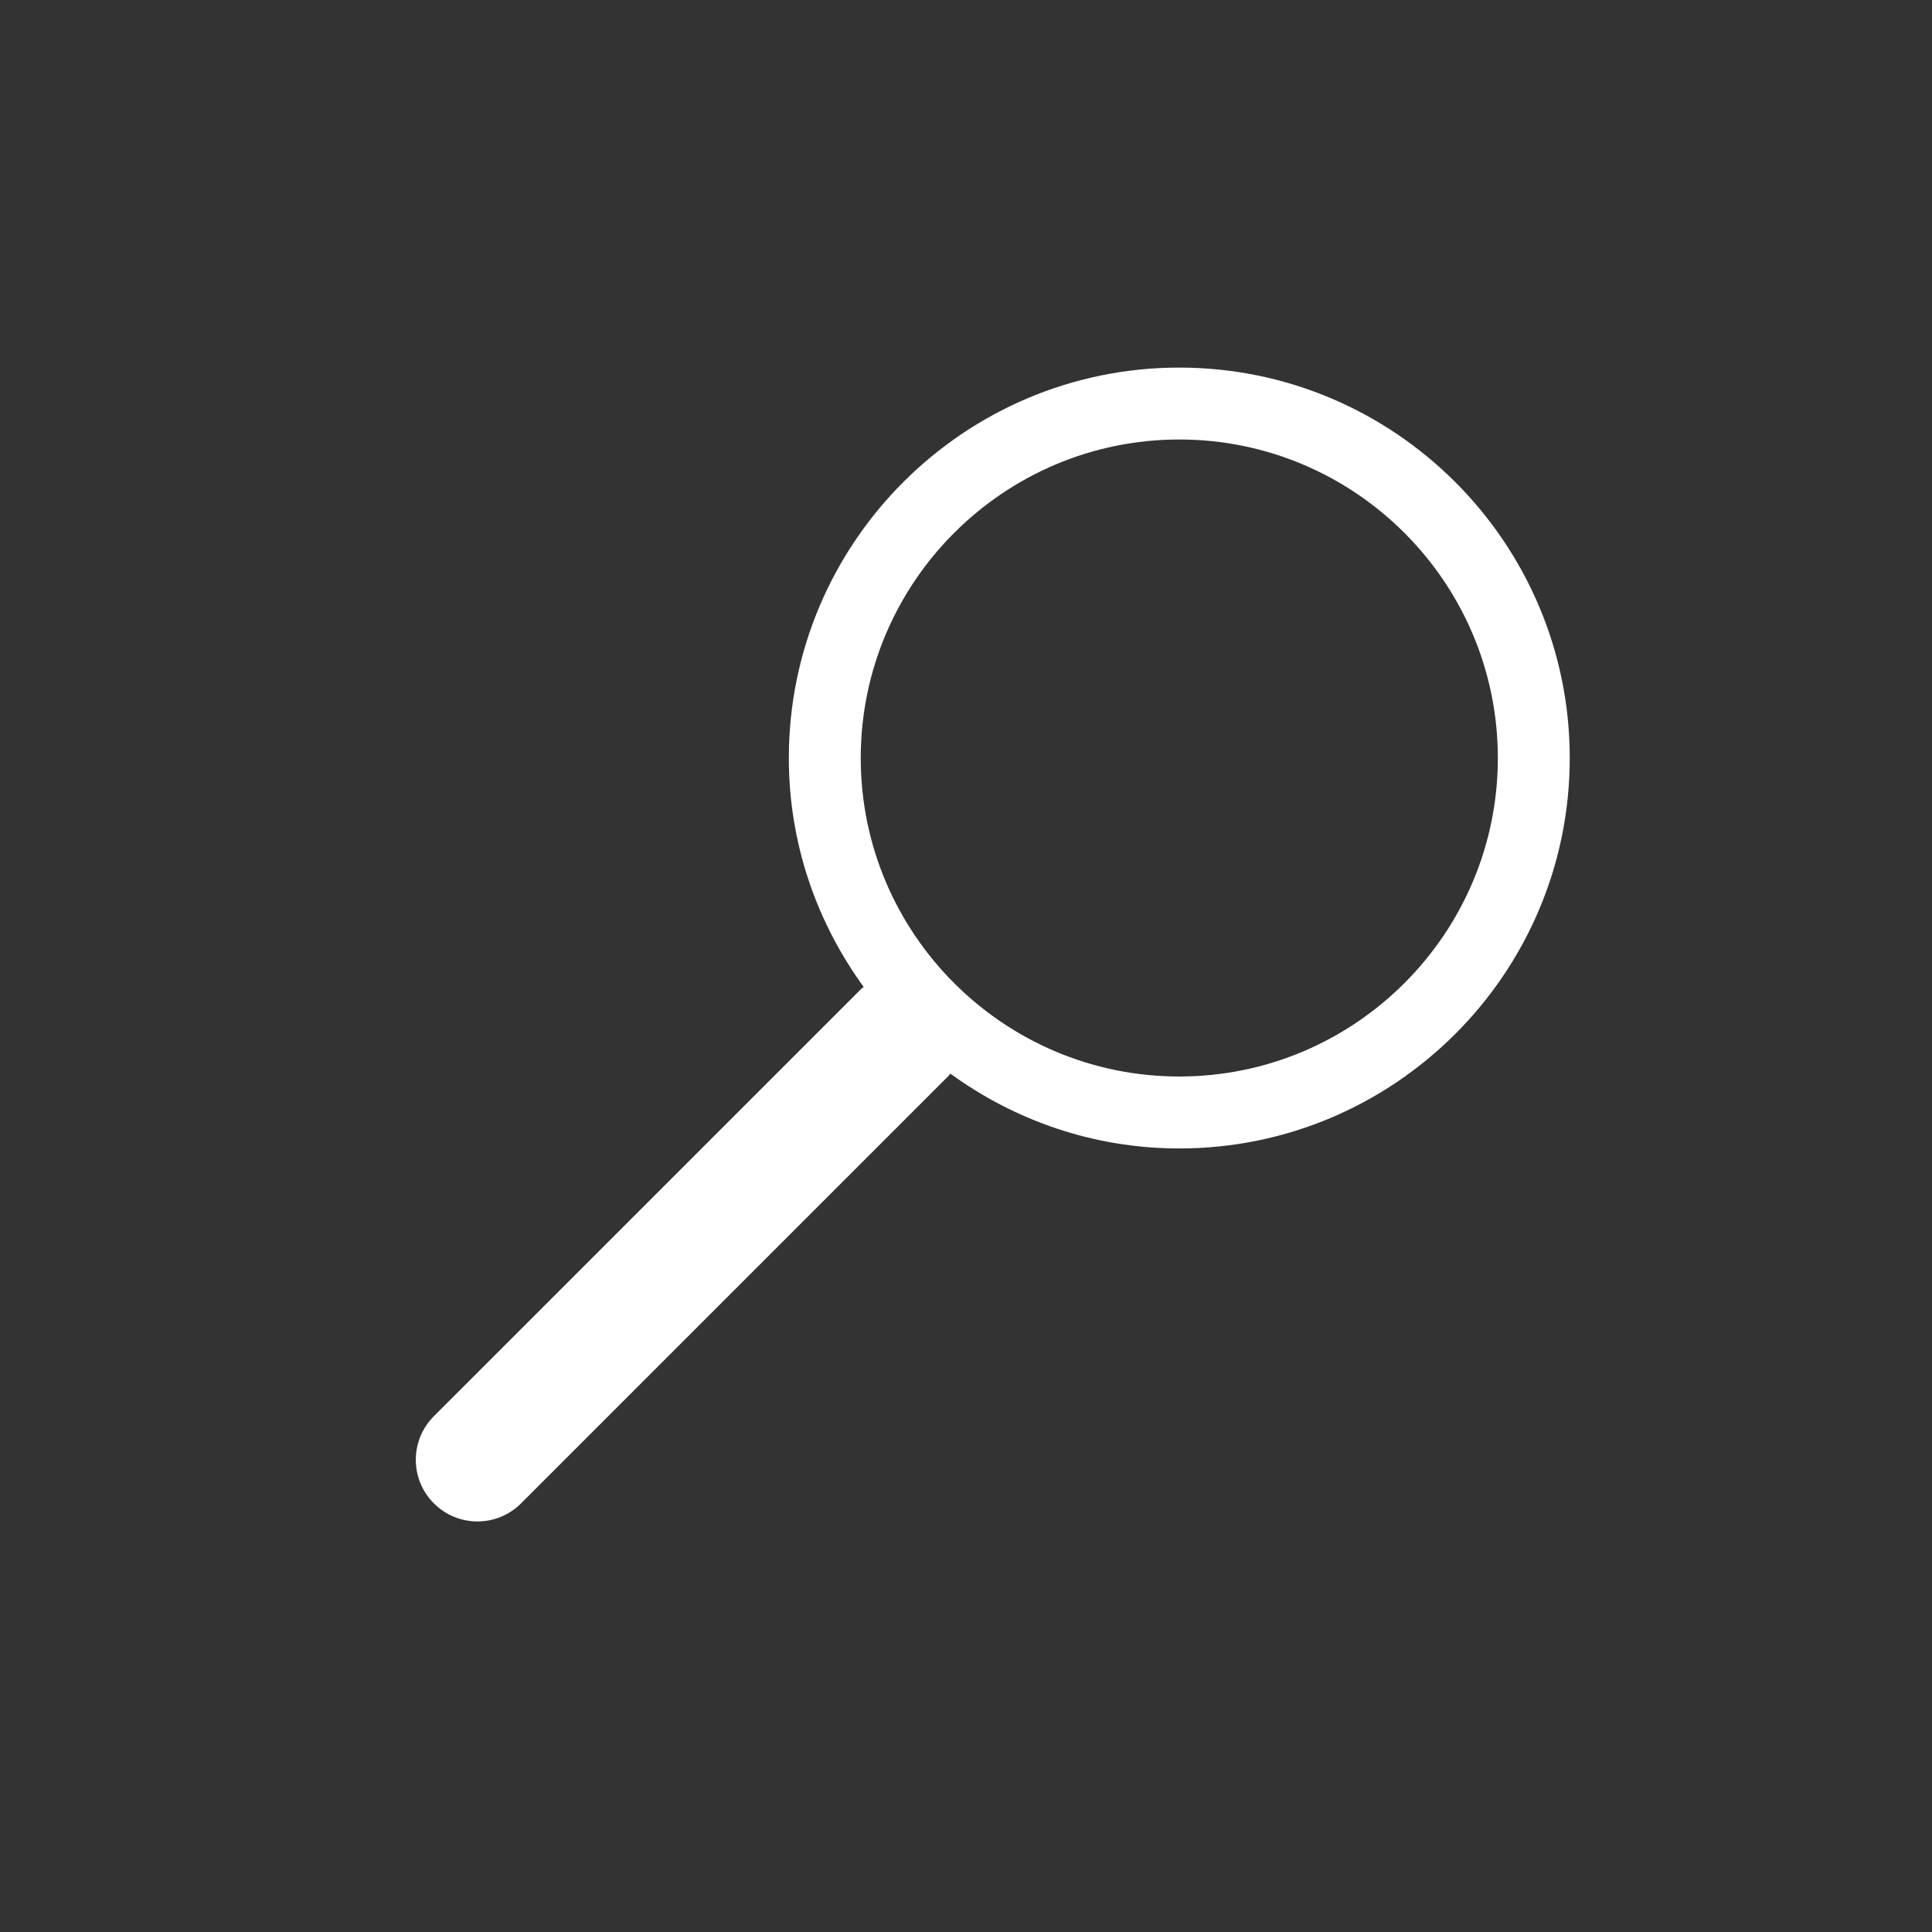 <?xml version="1.0" encoding="utf-8"?>
<!-- Generator: Adobe Illustrator 15.1.0, SVG Export Plug-In . SVG Version: 6.00 Build 0)  -->
<!DOCTYPE svg PUBLIC "-//W3C//DTD SVG 1.1//EN" "http://www.w3.org/Graphics/SVG/1.1/DTD/svg11.dtd">
<svg version="1.1" id="Layer_1" xmlns="http://www.w3.org/2000/svg" xmlns:xlink="http://www.w3.org/1999/xlink" x="0px" y="0px"
	 width="50px" height="50px" viewBox="0 0 50 50" enable-background="new 0 0 50 50" xml:space="preserve">
<rect x="0" y="0" width="50" height="50" fill="#333333" stroke="none"/>
<g>
	<g>
		<defs>
			<rect id="SVGID_1_" x="10.761" y="9.513" width="29.864" height="29.862"/>
		</defs>
		<clipPath id="SVGID_2_">
			<use xlink:href="#SVGID_1_"  overflow="visible"/>
		</clipPath>
		<path clip-path="url(#SVGID_2_)" fill="#FFFFFF" d="M11.229,36.651l11.063-11.062c0.019-0.018,0.041-0.031,0.06-0.047
			c-1.213-1.667-1.937-3.71-1.937-5.924c0-5.572,4.533-10.105,10.105-10.105s10.105,4.533,10.105,10.105
			c0,5.571-4.533,10.104-10.105,10.104c-2.213,0-4.258-0.724-5.924-1.936c-0.018,0.019-0.031,0.04-0.048,0.058L13.485,38.907
			c-0.312,0.312-0.721,0.468-1.128,0.468s-0.816-0.155-1.128-0.468C10.605,38.286,10.605,37.275,11.229,36.651 M30.52,27.86
			c4.545,0,8.244-3.697,8.244-8.242c0-4.546-3.699-8.244-8.244-8.244c-4.545,0-8.244,3.698-8.244,8.244
			C22.276,24.163,25.974,27.86,30.52,27.86"/>
	</g>
</g>
</svg>
